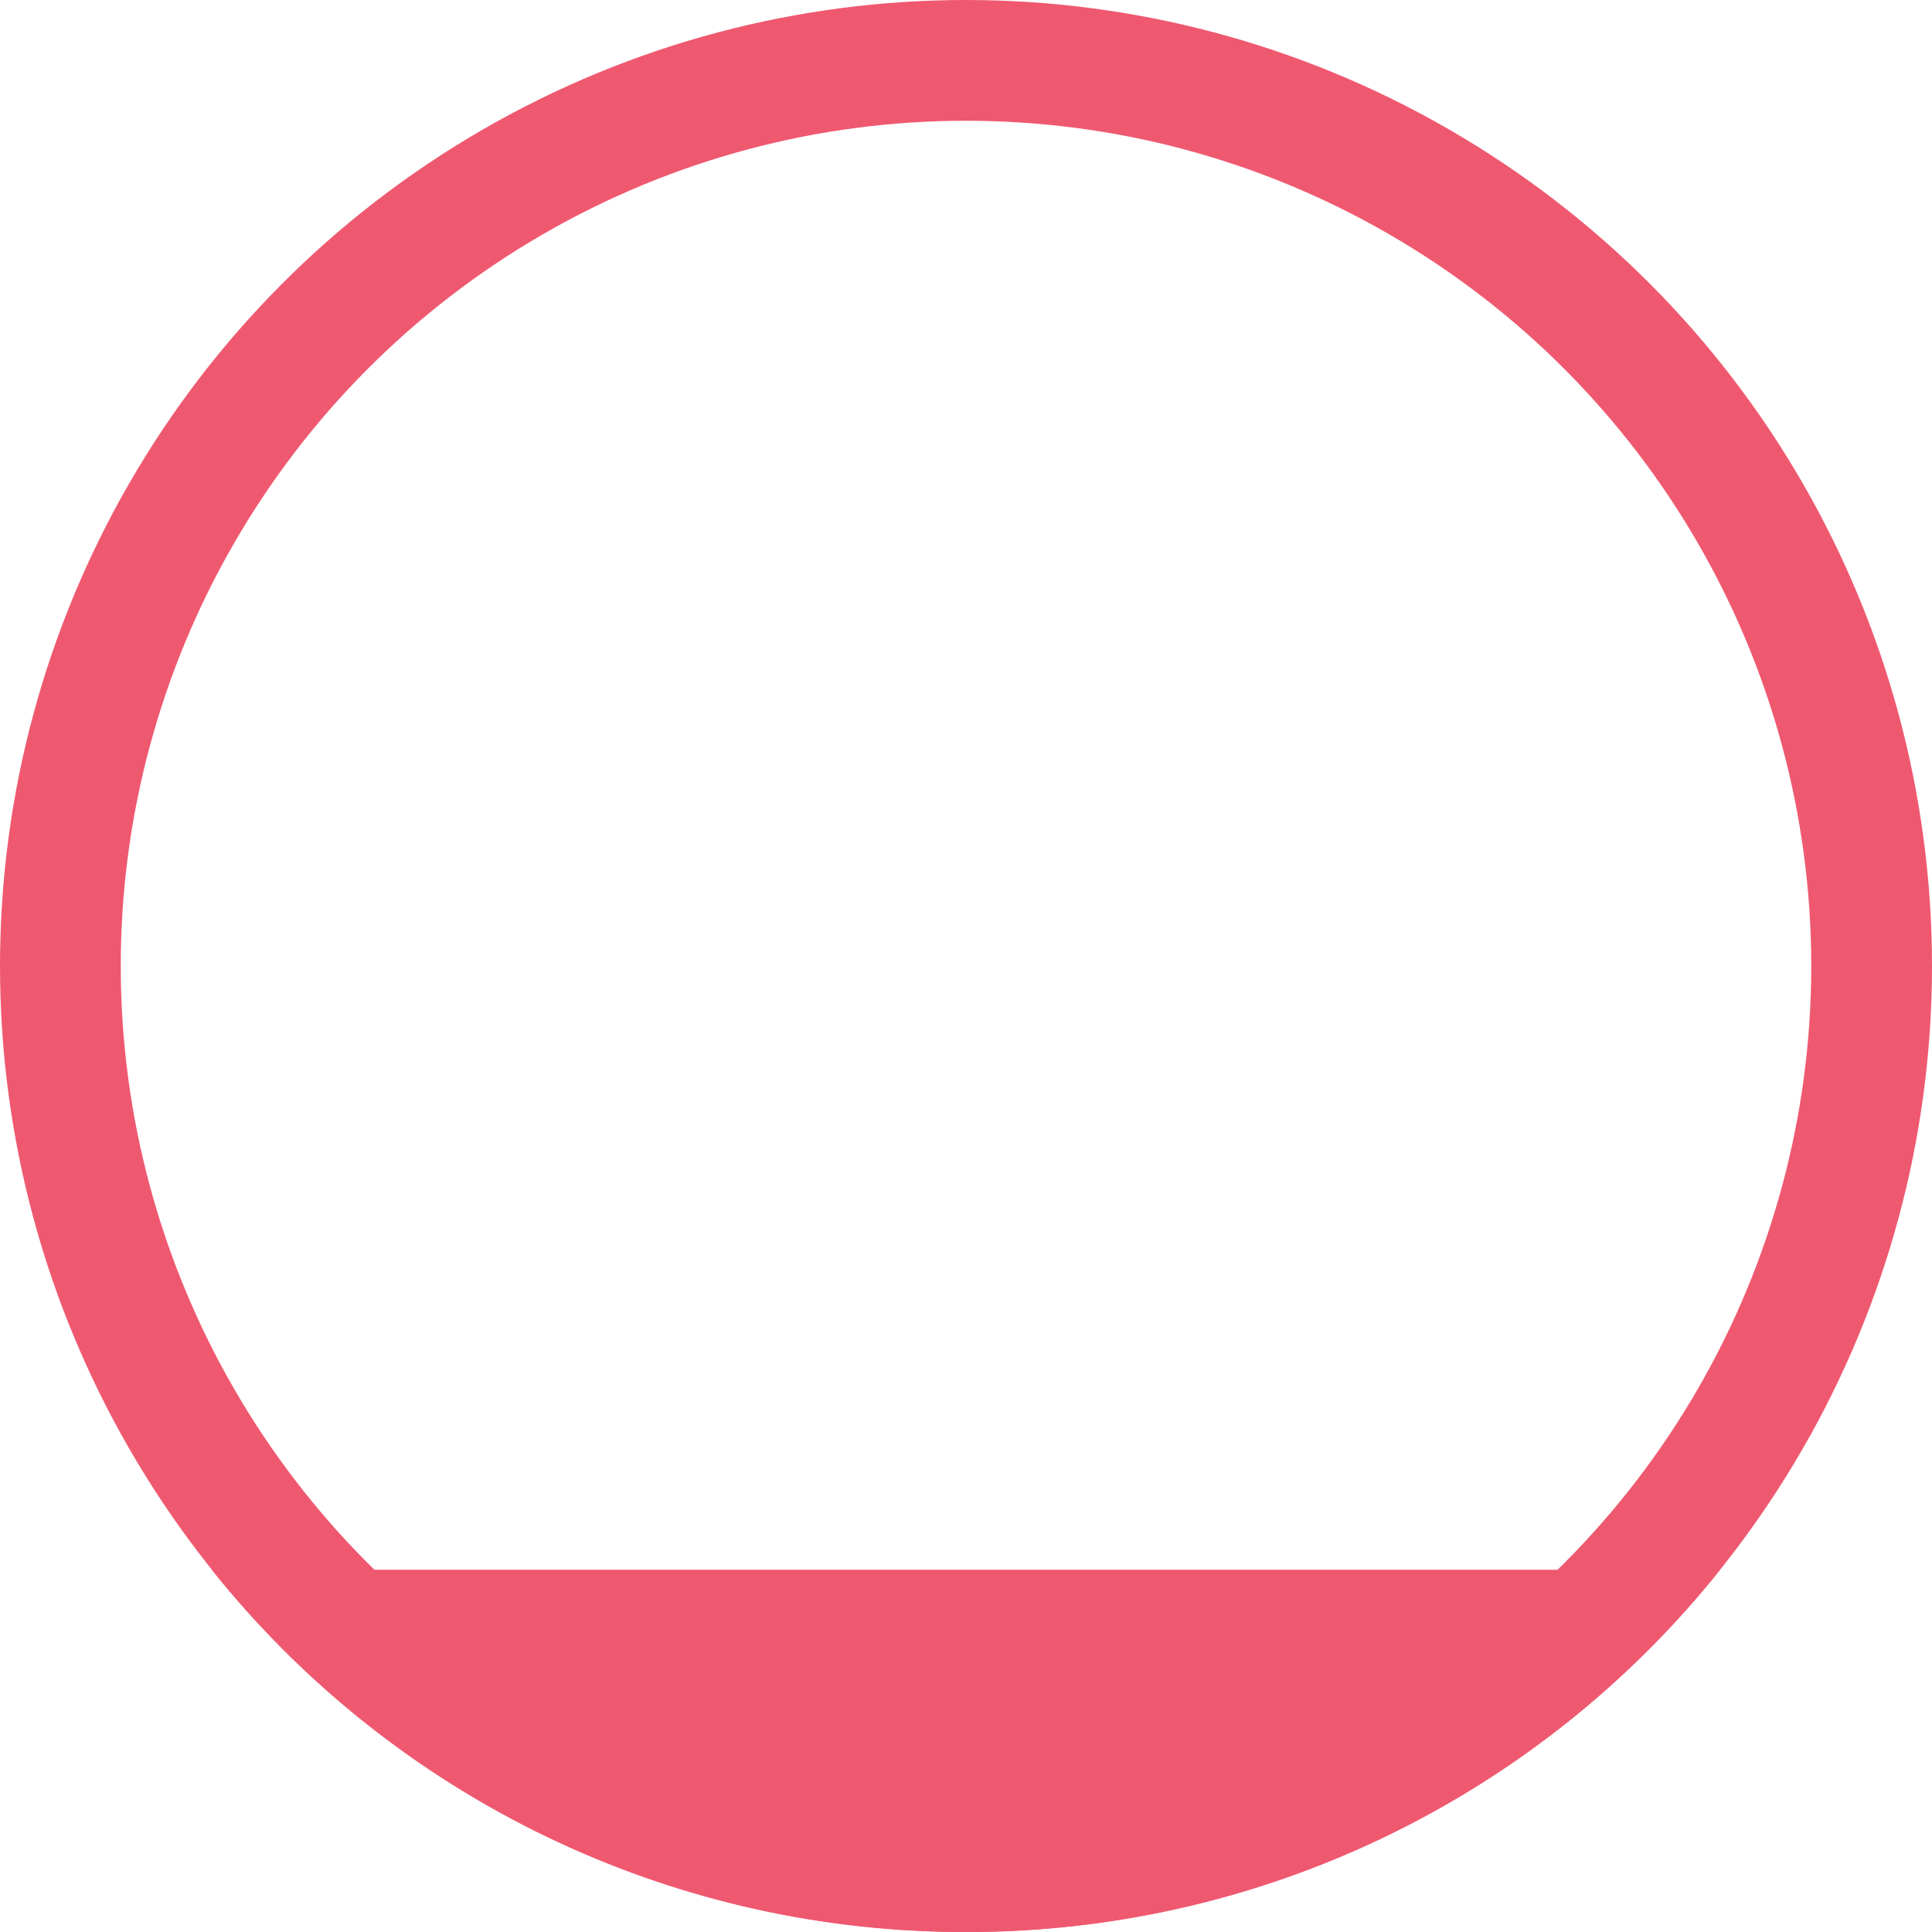 <svg id="dot-red-half" xmlns="http://www.w3.org/2000/svg" width="16" height="16" viewBox="0 0 16 16">
  <rect id="Rectángulo_3152" data-name="Rectángulo 3152" width="16" height="16" fill="none"/>
  <g id="Elipse_573" data-name="Elipse 573" fill="none" stroke="#ef5970" stroke-width="1">
    <circle cx="8" cy="8" r="8" stroke="none"/>
    <circle cx="8" cy="8" r="7.5" fill="none"/>
  </g>
  <path id="Sustracción_21" data-name="Sustracción 21" d="M-515-255a7.967,7.967,0,0,1-6.246-3h12.491A7.967,7.967,0,0,1-515-255Z" transform="translate(523 271)" fill="#ef5970"/>
</svg>
